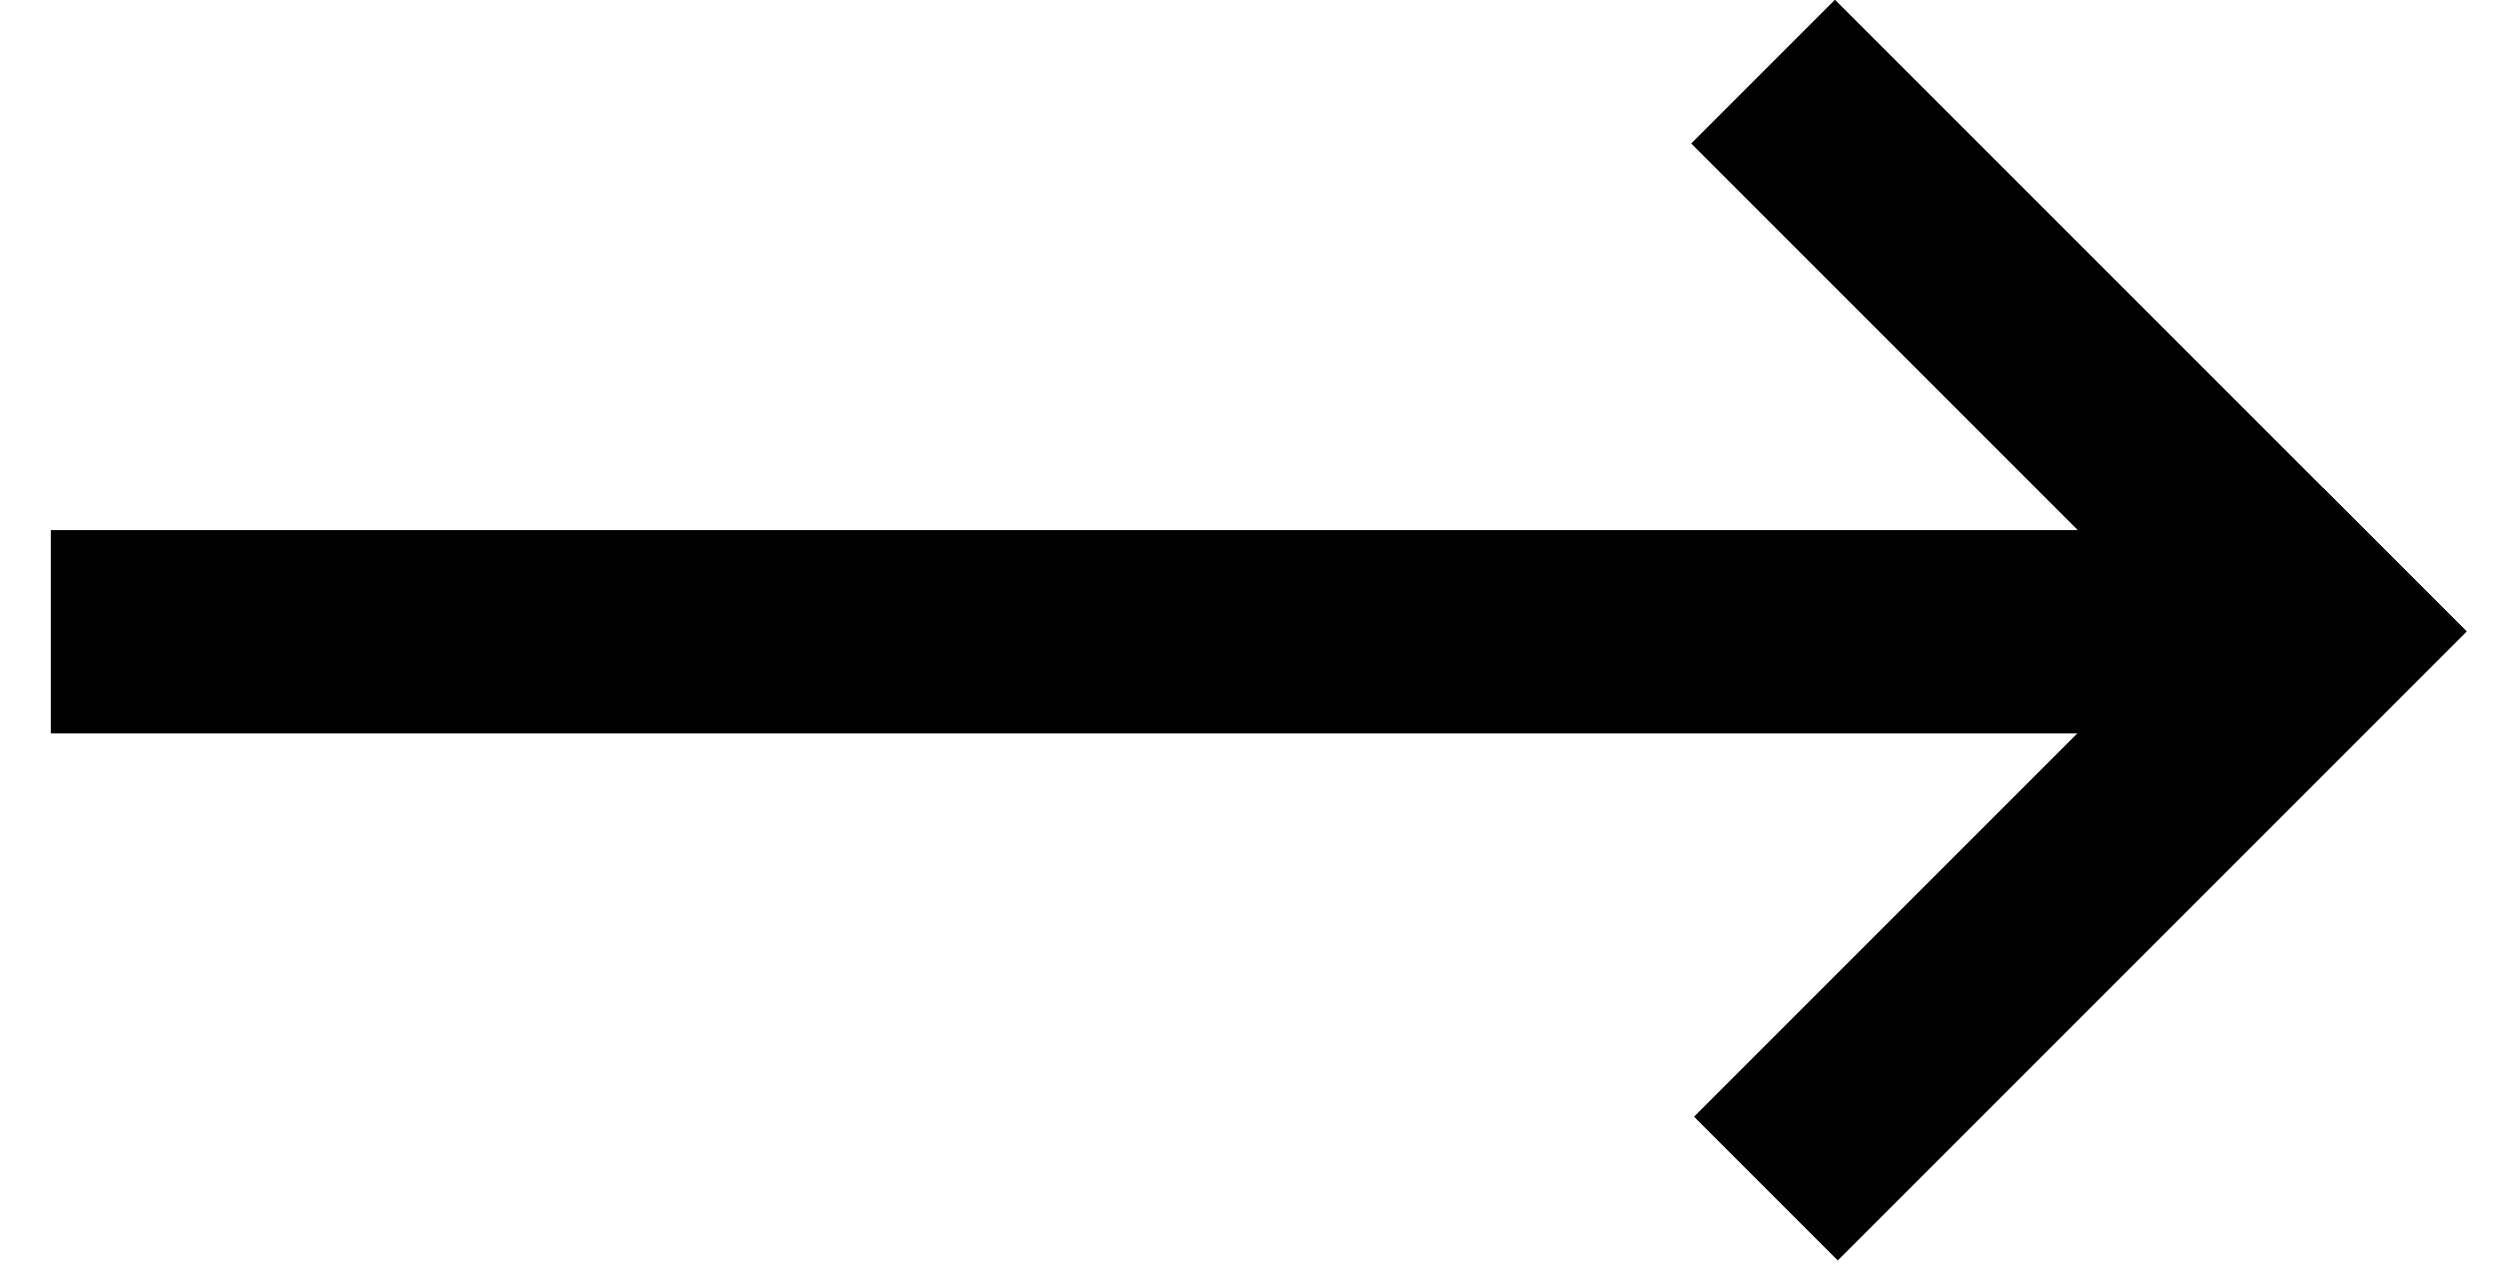<svg id="Layer_1" data-name="Layer 1" xmlns="http://www.w3.org/2000/svg" viewBox="0 0 49.19 24.9"><defs><style>.cls-1{fill:#000000;}</style></defs><rect class="cls-1" x="21.5" y="-10.07" width="4" height="45" transform="translate(11.07 35.93) rotate(-90)"/><rect class="cls-1" x="38.9" y="-1.16" width="4" height="17.56" transform="translate(6.59 31.15) rotate(-45)"/><rect class="cls-1" x="38.94" y="8.45" width="4" height="17.5" transform="translate(57.72 58.31) rotate(-135)"/></svg>